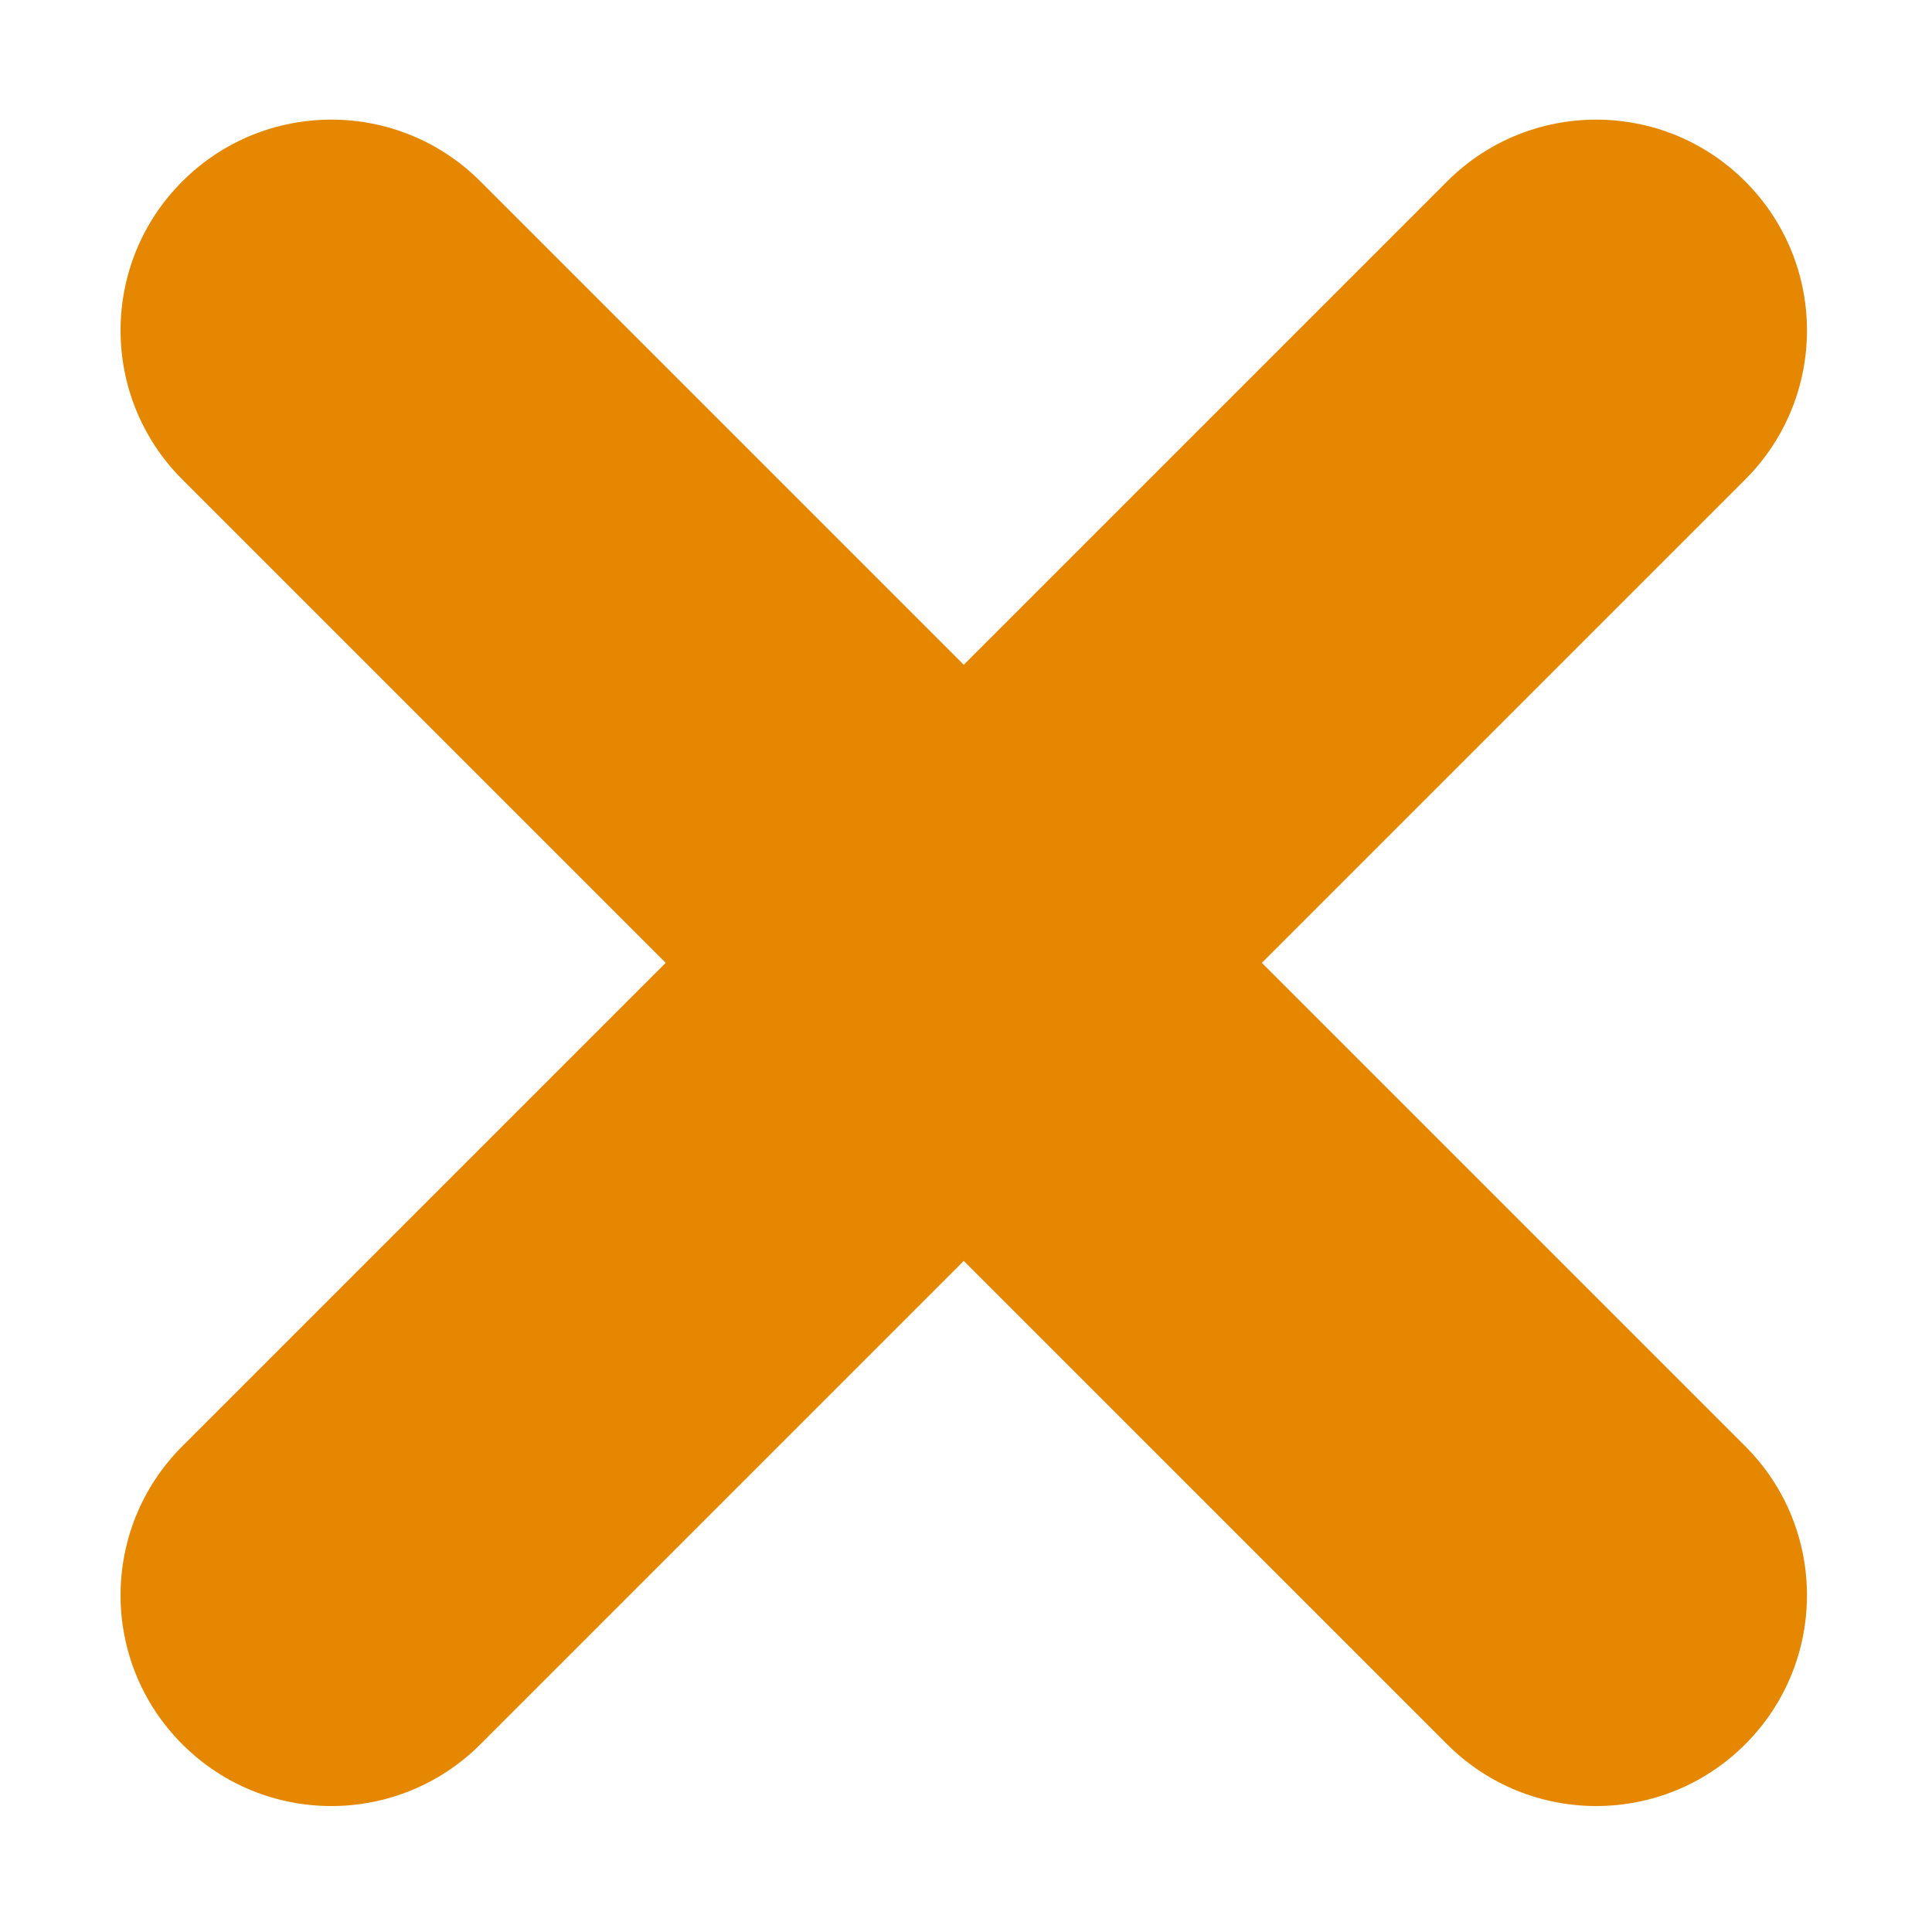 <?xml version="1.0" standalone="no"?><!DOCTYPE svg PUBLIC "-//W3C//DTD SVG 1.1//EN" "http://www.w3.org/Graphics/SVG/1.1/DTD/svg11.dtd"><svg t="1585822846589" class="icon" viewBox="0 0 1024 1024" version="1.1" xmlns="http://www.w3.org/2000/svg" p-id="812" xmlns:xlink="http://www.w3.org/1999/xlink" width="128" height="128"><defs><style type="text/css"></style></defs><path d="M846.005 957.242c-28.587 0-57.174-10.912-78.996-32.734L96.633 254.132c-43.644-43.644-43.644-114.348 0-157.992s114.348-43.644 157.992 0L925.001 766.516c43.644 43.644 43.644 114.348 0 157.992C903.179 946.33 874.592 957.242 846.005 957.242z" p-id="813" fill="#e58700"></path><path d="M175.629 957.242c-28.587 0-57.174-10.912-78.996-32.734-43.644-43.644-43.644-114.348 0-157.992L767.009 96.14c43.644-43.644 114.348-43.644 157.992 0s43.644 114.348 0 157.992L254.625 924.508C232.803 946.33 204.216 957.242 175.629 957.242z" p-id="814" fill="#e58700"></path></svg>